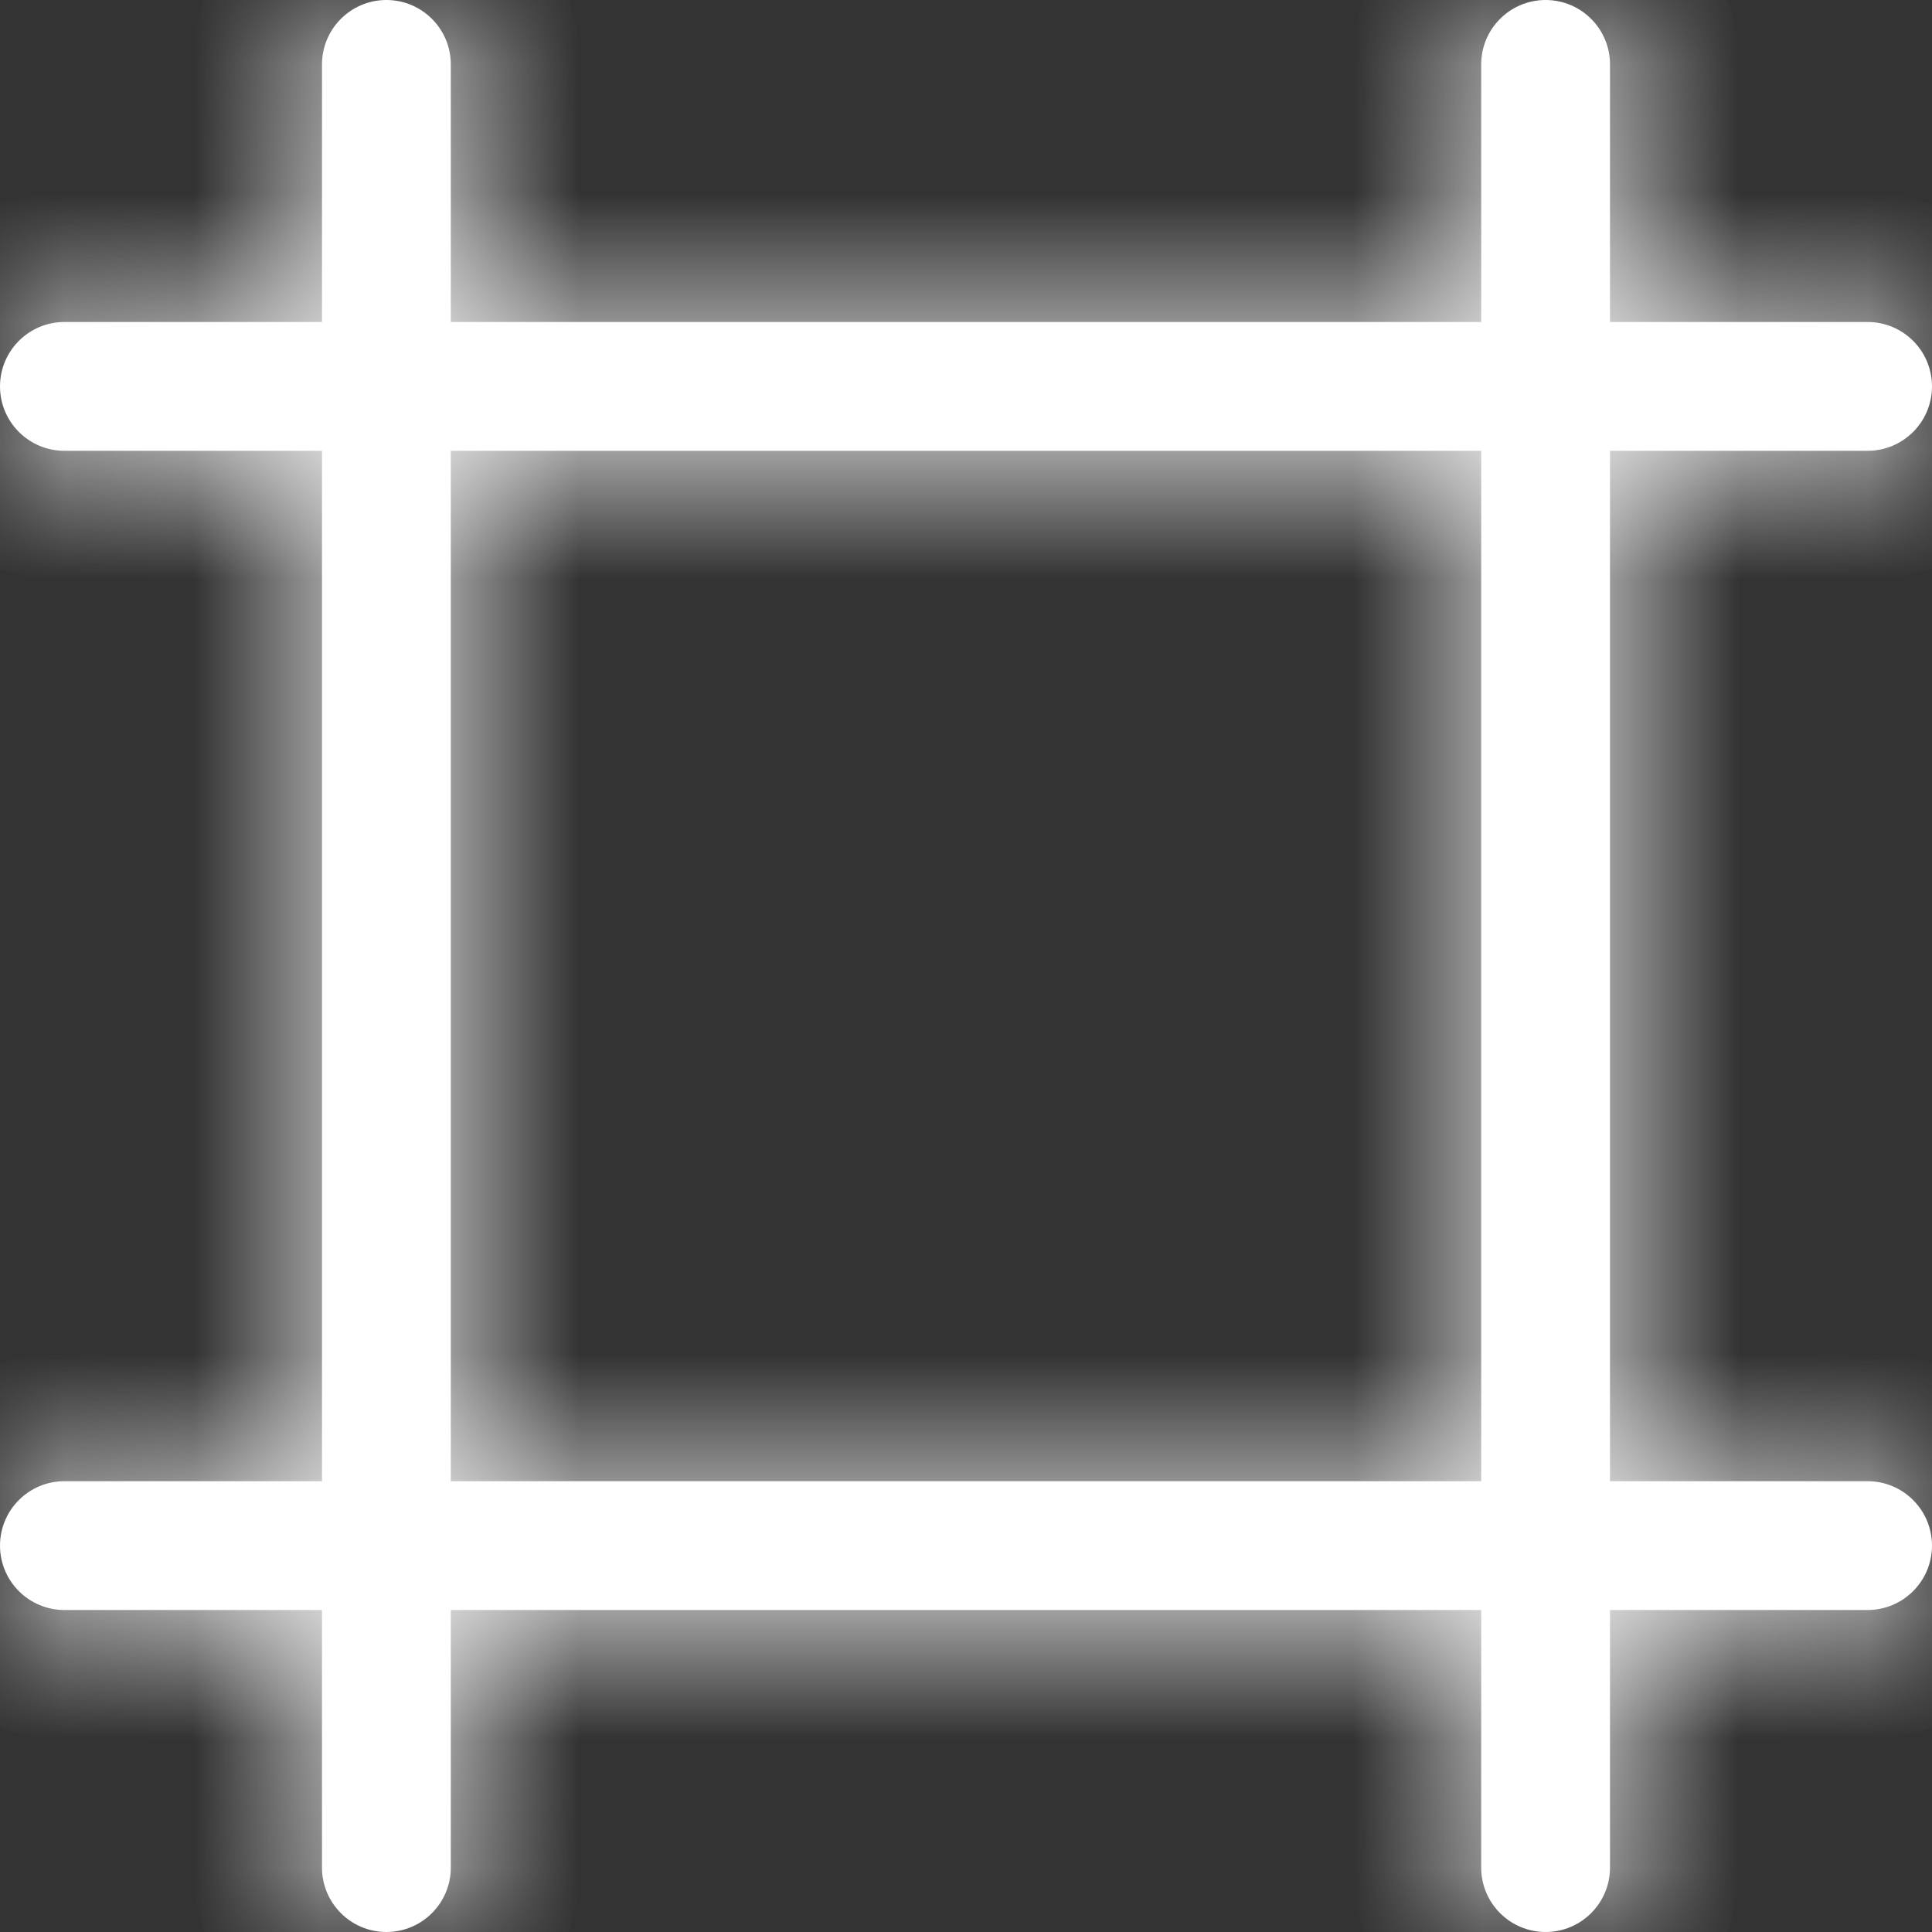 <svg width="15" height="15" viewBox="0 0 15 15" fill="none" xmlns="http://www.w3.org/2000/svg">
<rect x="0" y="0" width="15" height="15" fill="#333333" stroke="none"/>
<mask id="path-1-inside-1_3385_123" fill="white">
<path d="M2.5 0.5C2.5 0.224 2.724 0 3 0C3.276 0 3.5 0.224 3.5 0.5V14.5C3.5 14.776 3.276 15 3 15C2.724 15 2.5 14.776 2.5 14.5V0.5Z"/>
<path d="M11.5 0.5C11.5 0.224 11.724 0 12 0C12.276 0 12.5 0.224 12.5 0.5V14.5C12.5 14.776 12.276 15 12 15C11.724 15 11.5 14.776 11.5 14.5V0.5Z"/>
<path d="M14.5 2.5C14.776 2.5 15 2.724 15 3C15 3.276 14.776 3.5 14.5 3.5L0.5 3.5C0.224 3.5 -1.20706e-08 3.276 0 3C1.20706e-08 2.724 0.224 2.5 0.5 2.5L14.5 2.5Z"/>
<path d="M14.5 11.5C14.776 11.5 15 11.724 15 12C15 12.276 14.776 12.5 14.5 12.5L0.5 12.5C0.224 12.5 -1.20706e-08 12.276 0 12C1.20706e-08 11.724 0.224 11.5 0.5 11.5L14.5 11.5Z"/>
</mask>
<path d="M2.5 0.5C2.5 0.224 2.724 0 3 0C3.276 0 3.5 0.224 3.5 0.5V14.5C3.5 14.776 3.276 15 3 15C2.724 15 2.5 14.776 2.5 14.5V0.5Z" fill="white"/>
<path d="M11.5 0.5C11.5 0.224 11.724 0 12 0C12.276 0 12.5 0.224 12.5 0.5V14.5C12.5 14.776 12.276 15 12 15C11.724 15 11.5 14.776 11.5 14.5V0.5Z" fill="white"/>
<path d="M14.5 2.5C14.776 2.5 15 2.724 15 3C15 3.276 14.776 3.5 14.5 3.5L0.5 3.5C0.224 3.5 -1.20706e-08 3.276 0 3C1.20706e-08 2.724 0.224 2.5 0.5 2.5L14.5 2.5Z" fill="white"/>
<path d="M14.5 11.5C14.776 11.5 15 11.724 15 12C15 12.276 14.776 12.5 14.5 12.5L0.5 12.5C0.224 12.5 -1.20706e-08 12.276 0 12C1.20706e-08 11.724 0.224 11.5 0.5 11.5L14.5 11.5Z" fill="white"/>
<path d="M0.5 2.5L0.5 1.5L0.5 2.5ZM0.5 3.5L0.5 2.5L0.5 3.5ZM14.5 3.5L14.5 4.5L14.5 3.5ZM14.5 2.5L14.5 3.5L14.5 2.5ZM0.5 11.5L0.5 10.5H0.5L0.5 11.5ZM0.5 12.5L0.5 11.5H0.5L0.5 12.5ZM14.5 12.5L14.5 13.5H14.5L14.5 12.5ZM14.5 11.5L14.5 12.5H14.5L14.5 11.5ZM2.5 0.5V14.5H4.5V0.5H2.5ZM3.5 14.5V0.5H1.5V14.5H3.5ZM3 14C3.276 14 3.5 14.224 3.5 14.5H1.5C1.5 15.328 2.172 16 3 16V14ZM2.5 14.5C2.5 14.224 2.724 14 3 14V16C3.828 16 4.5 15.328 4.5 14.5H2.5ZM3 1C2.724 1 2.5 0.776 2.5 0.5H4.5C4.5 -0.328 3.828 -1 3 -1V1ZM3 -1C2.172 -1 1.5 -0.328 1.5 0.5H3.5C3.5 0.776 3.276 1 3 1V-1ZM11.5 0.5V14.5H13.5V0.5H11.5ZM12.5 14.5V0.5H10.5V14.5H12.5ZM12 14C12.276 14 12.5 14.224 12.5 14.5H10.5C10.5 15.328 11.172 16 12 16V14ZM11.5 14.5C11.5 14.224 11.724 14 12 14V16C12.828 16 13.5 15.328 13.5 14.5H11.5ZM12 1C11.724 1 11.5 0.776 11.5 0.5H13.5C13.5 -0.328 12.828 -1 12 -1V1ZM12 -1C11.172 -1 10.5 -0.328 10.5 0.5H12.5C12.5 0.776 12.276 1 12 1V-1ZM14.5 2.5L0.5 2.5L0.5 4.5L14.5 4.5L14.5 2.5ZM0.5 3.5L14.5 3.5L14.5 1.5L0.5 1.5L0.5 3.5ZM1 3C1 3.276 0.776 3.5 0.5 3.5L0.5 1.5C-0.328 1.5 -1 2.172 -1 3L1 3ZM0.5 2.5C0.776 2.5 1 2.724 1 3L-1 3C-1 3.828 -0.328 4.5 0.5 4.5L0.5 2.5ZM14 3C14 2.724 14.224 2.5 14.5 2.5L14.5 4.5C15.328 4.5 16 3.828 16 3L14 3ZM16 3C16 2.172 15.328 1.5 14.5 1.5L14.5 3.5C14.224 3.5 14 3.276 14 3L16 3ZM14.5 11.5L0.5 11.5L0.5 13.5L14.5 13.5L14.5 11.5ZM0.5 12.5L14.5 12.5L14.5 10.5L0.5 10.5L0.5 12.5ZM1 12C1 12.276 0.776 12.5 0.5 12.5L0.5 10.5C-0.328 10.5 -1 11.172 -1 12L1 12ZM0.5 11.5C0.776 11.5 1 11.724 1 12L-1 12C-1 12.828 -0.328 13.5 0.5 13.5L0.5 11.5ZM14 12C14 11.724 14.224 11.5 14.5 11.5L14.5 13.5C15.328 13.5 16 12.828 16 12L14 12ZM16 12C16 11.172 15.328 10.5 14.5 10.5L14.5 12.5C14.224 12.5 14 12.276 14 12L16 12Z" fill="white" mask="url(#path-1-inside-1_3385_123)"/>
</svg>
